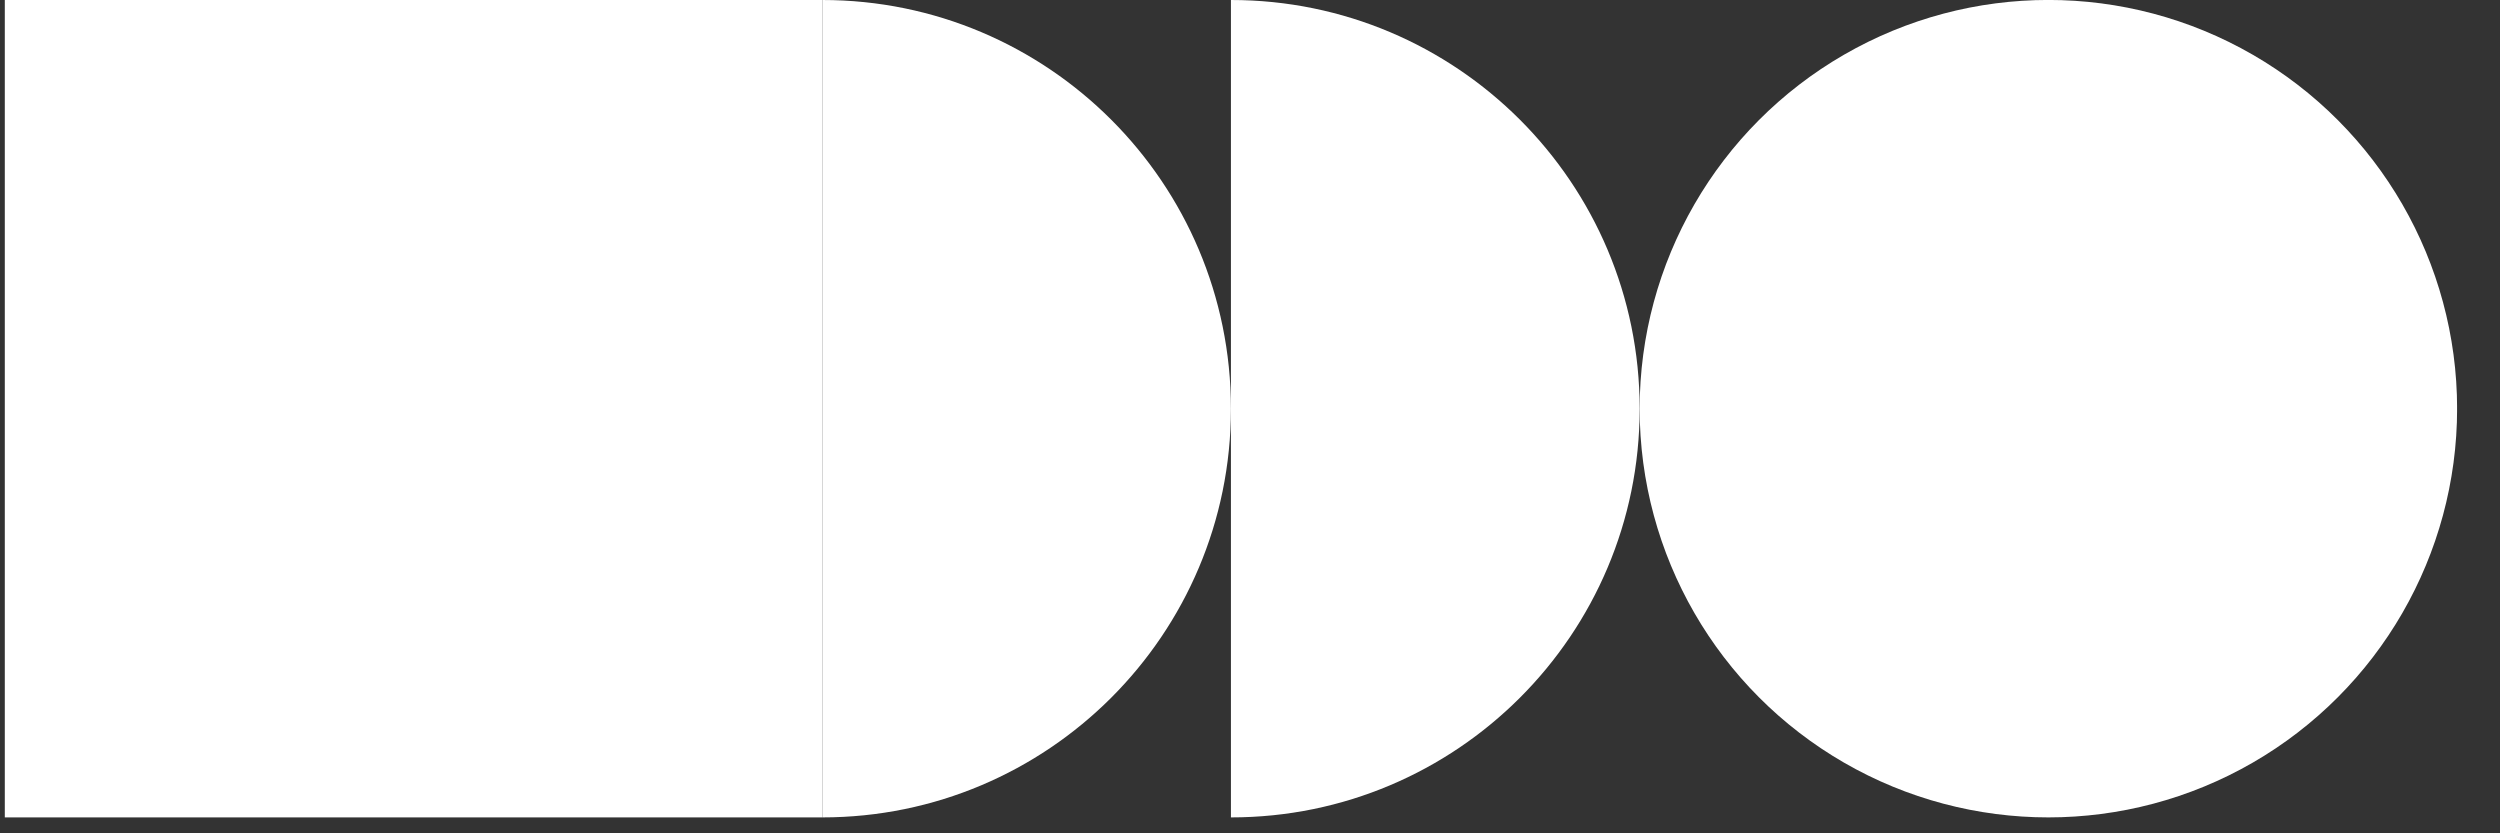 <svg width="51" height="17" viewBox="0 0 51 17" fill="none" xmlns="http://www.w3.org/2000/svg">
<rect x="0" y="0" width="51" height="17" fill="#333333" stroke="none"/>
<g clip-path="url(#clip0_1_3682)">
<rect width="16.675" height="16.675" transform="matrix(1 0 0 -1 0.098 16.675)" fill="white"/>
<path d="M25.111 8.338C25.111 12.943 21.378 16.675 16.774 16.675L16.774 -5.82147e-06C21.378 -5.76656e-06 25.111 3.733 25.111 8.338Z" fill="white"/>
<path d="M33.449 8.338C33.449 12.943 29.716 16.675 25.111 16.675L25.111 -5.82147e-06C29.716 -5.76656e-06 33.449 3.733 33.449 8.338Z" fill="white"/>
<circle cx="8.338" cy="8.338" r="8.338" transform="matrix(1 0 0 -1 33.449 16.675)" fill="white"/>
</g>
<defs>
<clipPath id="clip0_1_3682">
<rect width="50.026" height="16.675" fill="white" transform="matrix(1 0 0 -1 0.098 16.675)"/>
</clipPath>
</defs>
</svg>
